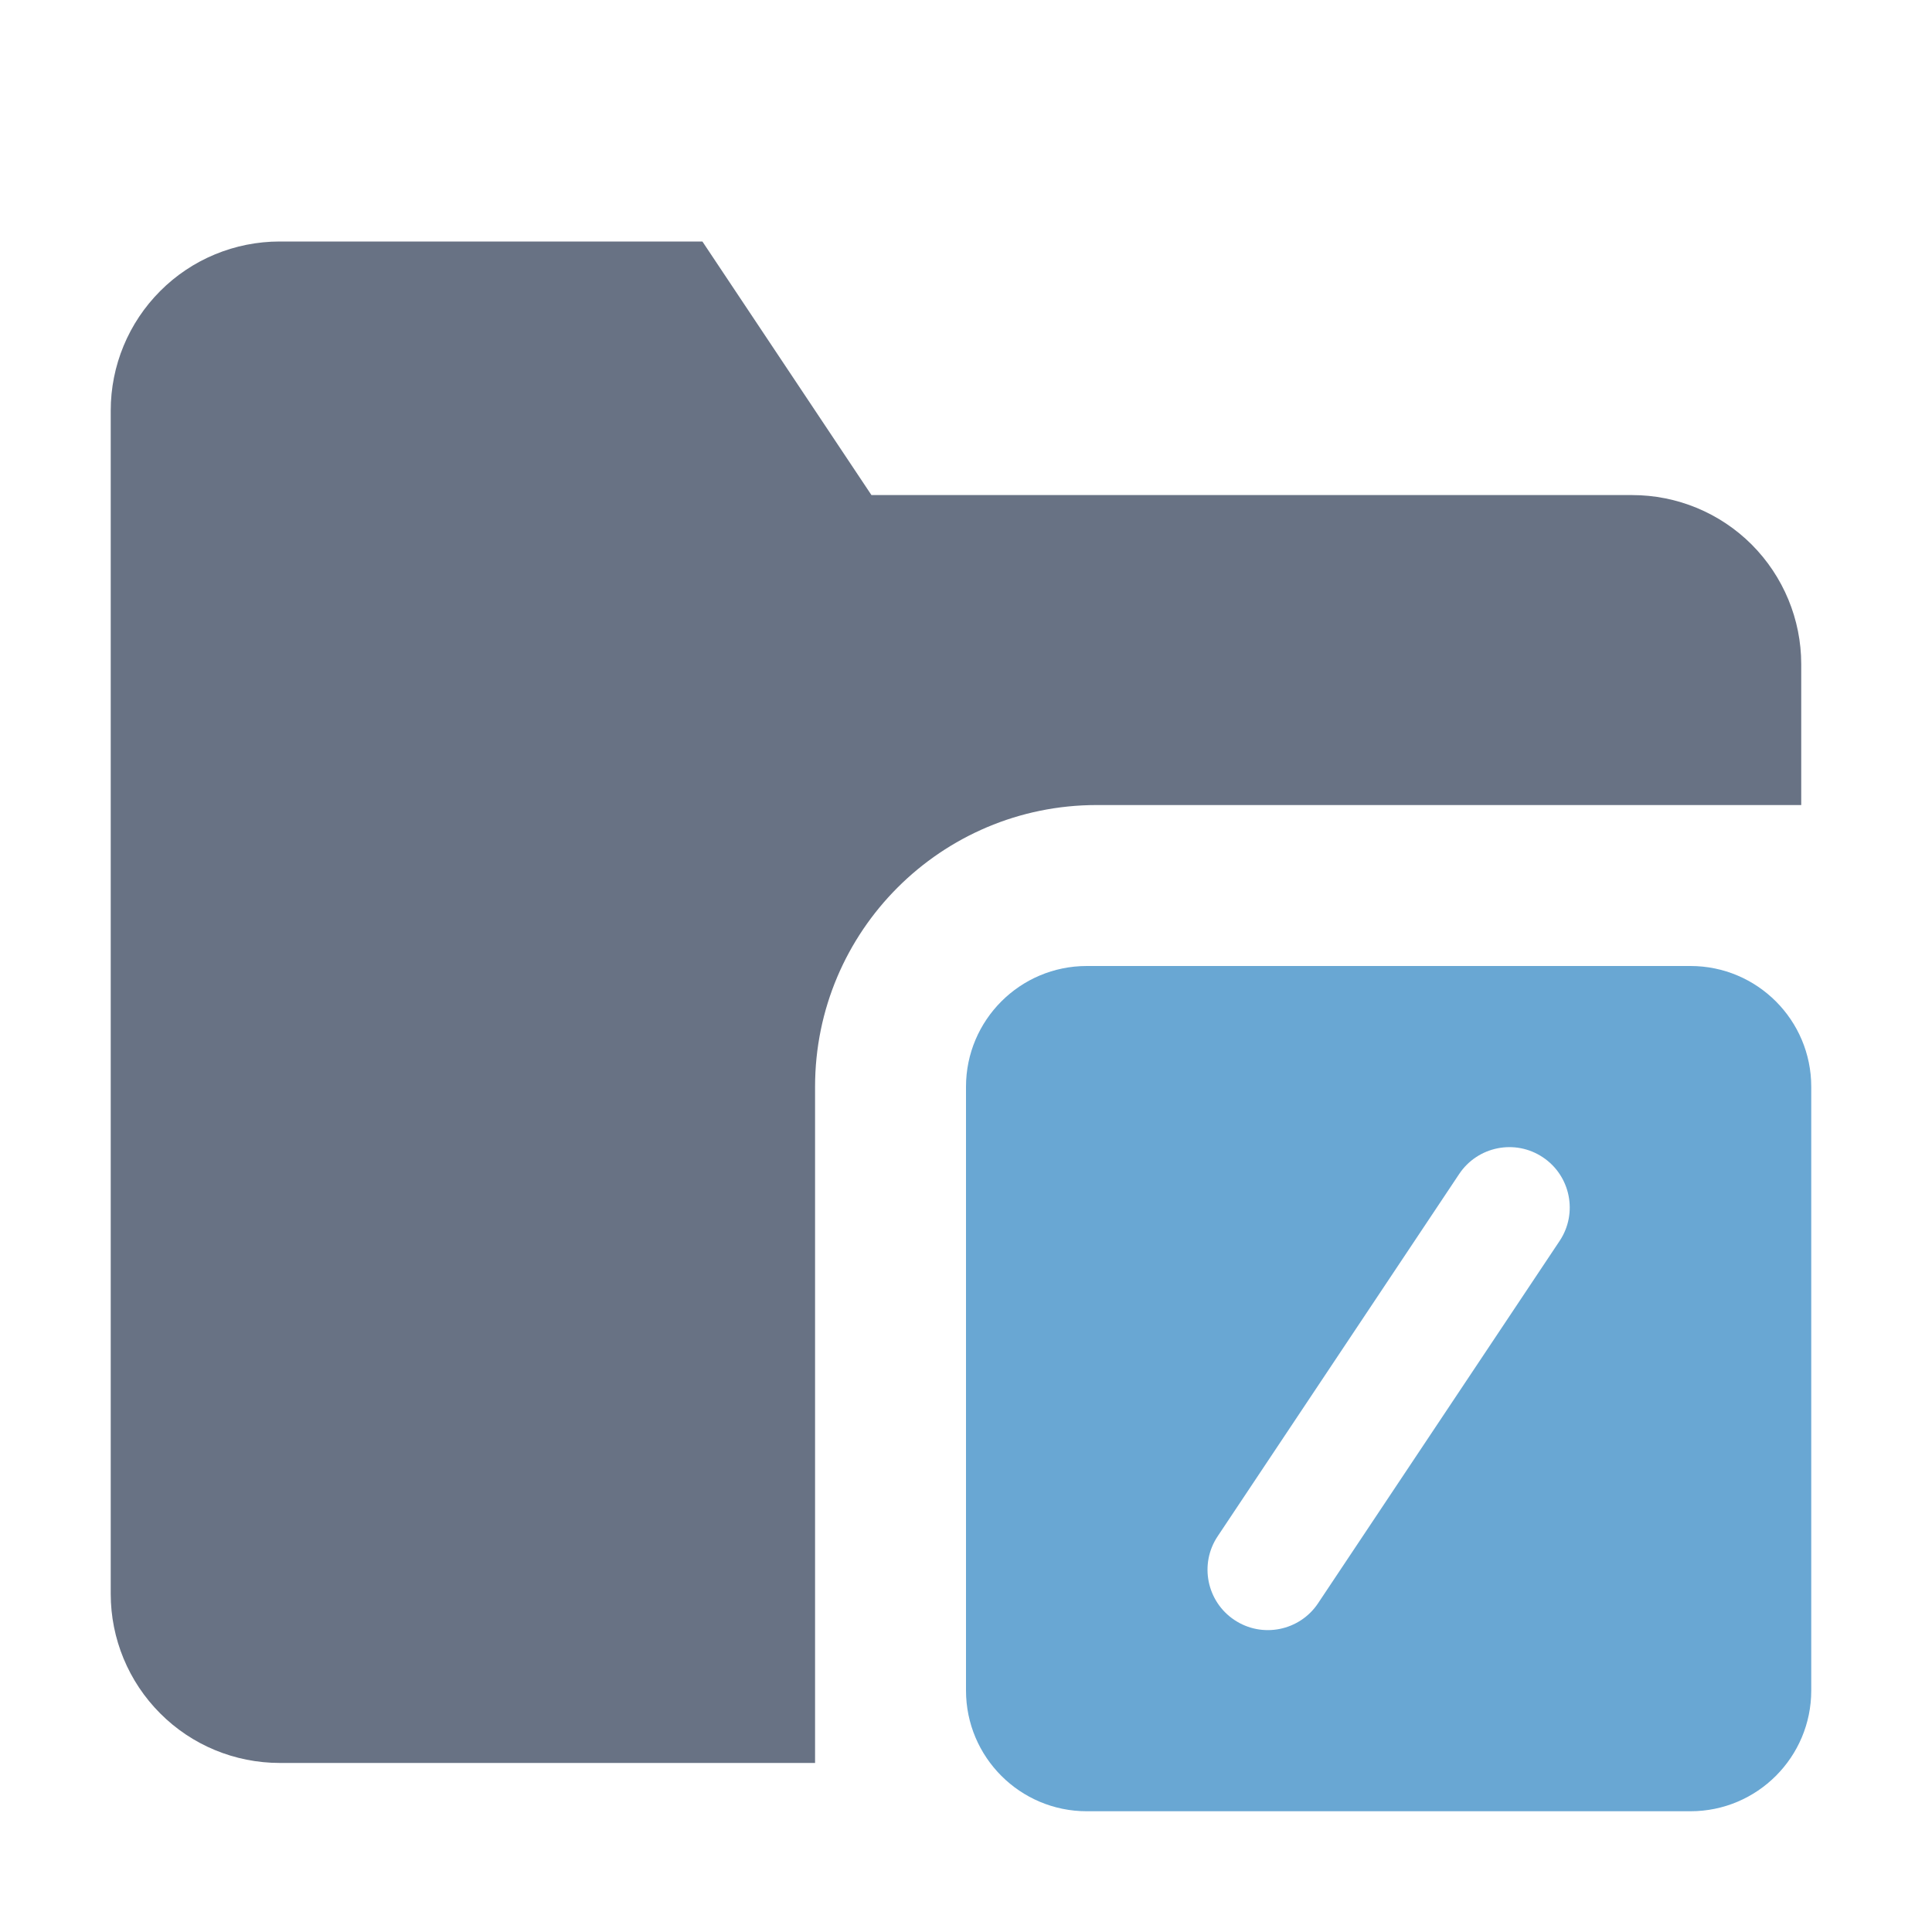 <svg width="16" height="16" viewBox="0 0 16 16" fill="none" xmlns="http://www.w3.org/2000/svg">
<path opacity="0.8" fill-rule="evenodd" clip-rule="evenodd" d="M14.917 6.667H9.083C7.795 6.667 6.75 7.711 6.75 9V14.6H2.317C1.945 14.6 1.589 14.453 1.327 14.19C1.064 13.927 0.917 13.571 0.917 13.2V3.4C0.917 3.029 1.064 2.673 1.327 2.41C1.589 2.147 1.945 2 2.317 2H5.817L7.217 4.1H13.517C13.888 4.1 14.244 4.247 14.507 4.51C14.769 4.773 14.917 5.129 14.917 5.5L14.917 6.667Z" fill="#434F65"/>
<path fill-rule="evenodd" clip-rule="evenodd" d="M9 8C8.448 8 8 8.448 8 9V14C8 14.552 8.448 15 9 15H14C14.552 15 15 14.552 15 14V9C15 8.448 14.552 8 14 8H9ZM12.916 10.277C13.069 10.048 13.007 9.737 12.777 9.584C12.548 9.431 12.237 9.493 12.084 9.723L10.084 12.723C9.931 12.952 9.993 13.263 10.223 13.416C10.452 13.569 10.763 13.507 10.916 13.277L12.916 10.277Z" fill="#69A7D3"/>
</svg>
